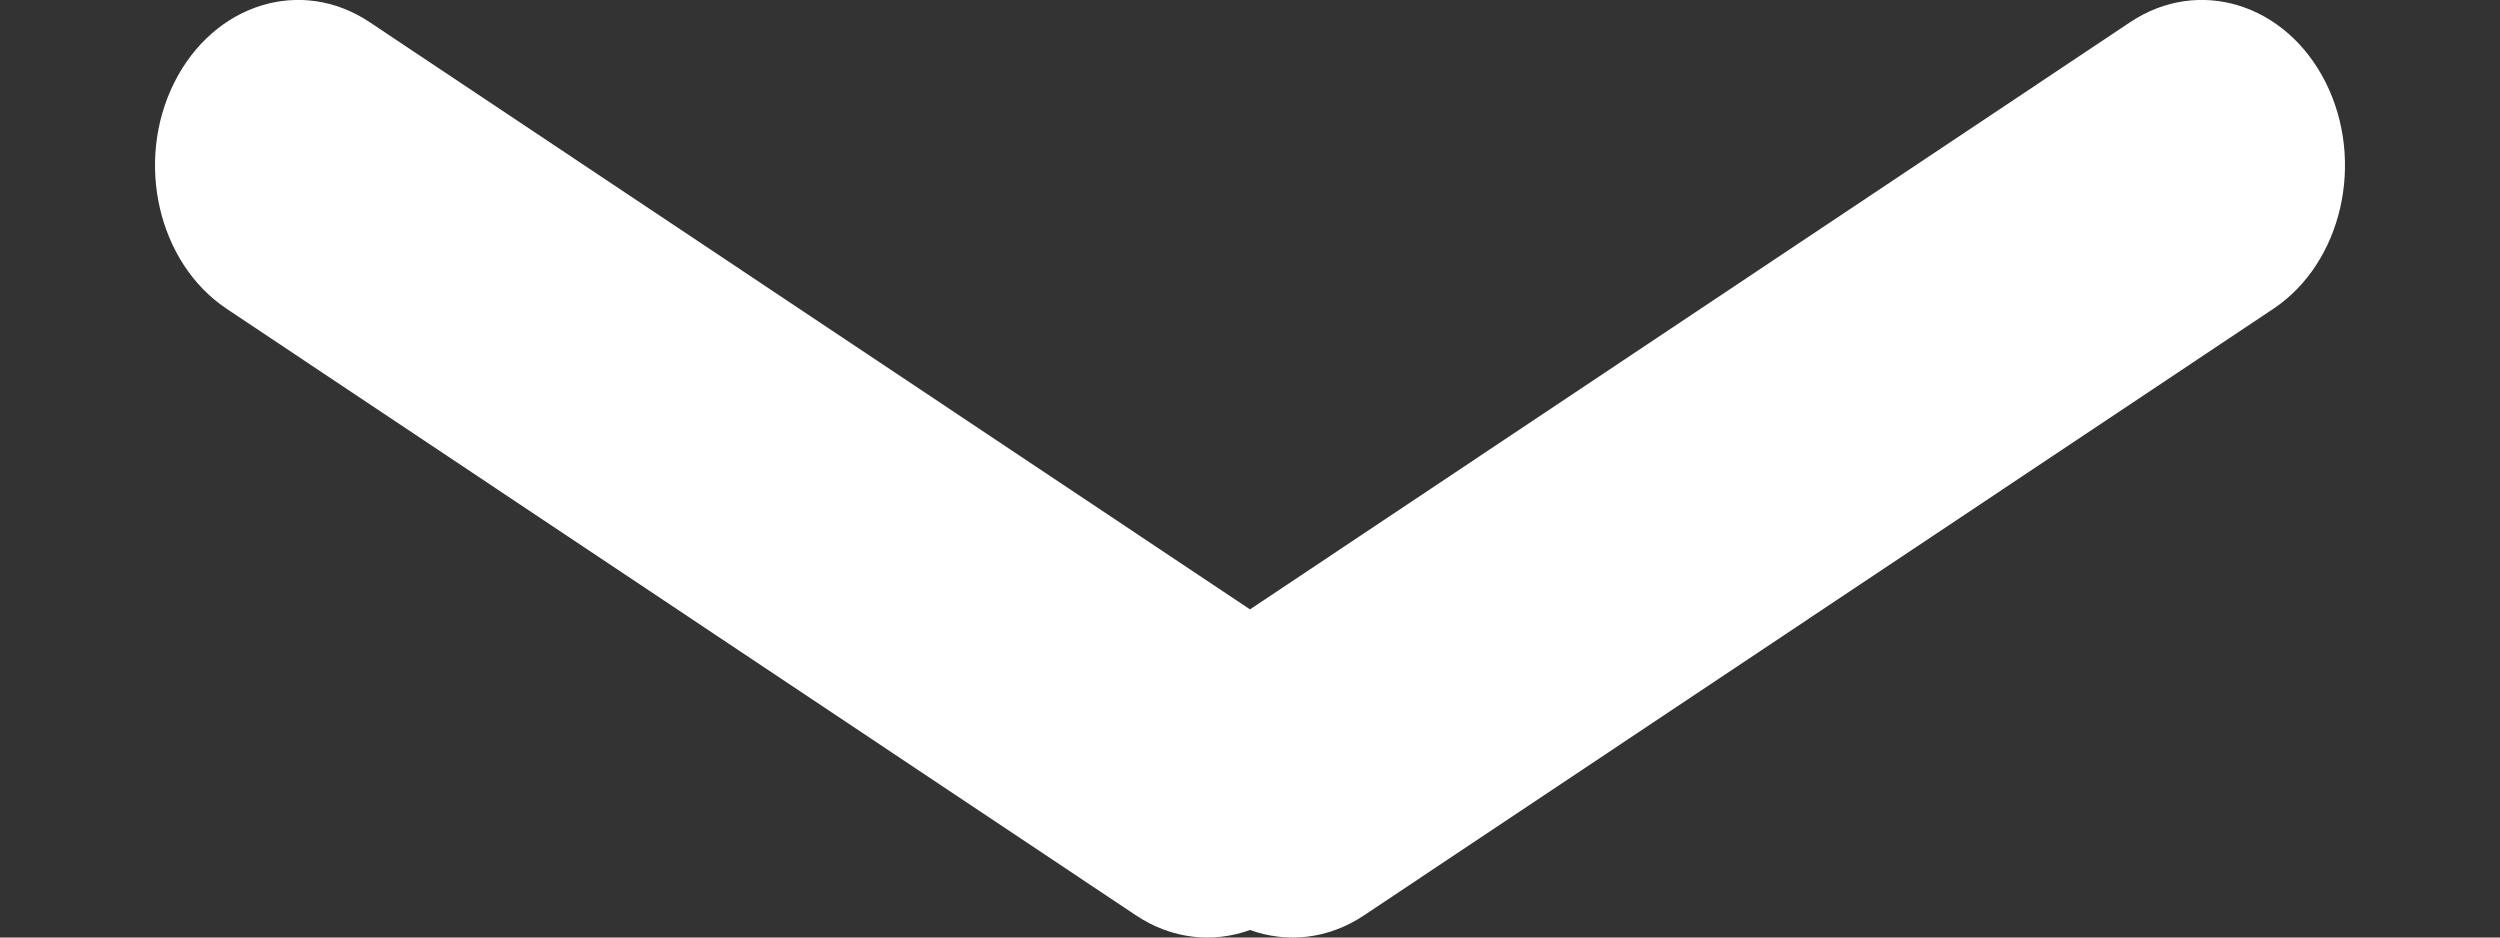 <svg width="16" height="6" viewBox="0 0 16 6" fill="none" xmlns="http://www.w3.org/2000/svg">
<rect x="0" y="0" width="16" height="6" fill="#333333" stroke="none"/>
<path fill-rule="evenodd" clip-rule="evenodd" d="M2.366 0.142C1.928 -0.151 1.368 0.023 1.115 0.529C0.862 1.036 1.012 1.683 1.45 1.976L7.27 5.858C7.5 6.012 7.765 6.037 8 5.952C8.236 6.037 8.5 6.012 8.73 5.858L14.55 1.976C14.988 1.683 15.138 1.036 14.885 0.529C14.632 0.023 14.072 -0.151 13.633 0.142L8 3.9L2.366 0.142Z" fill="white"/>
</svg>
